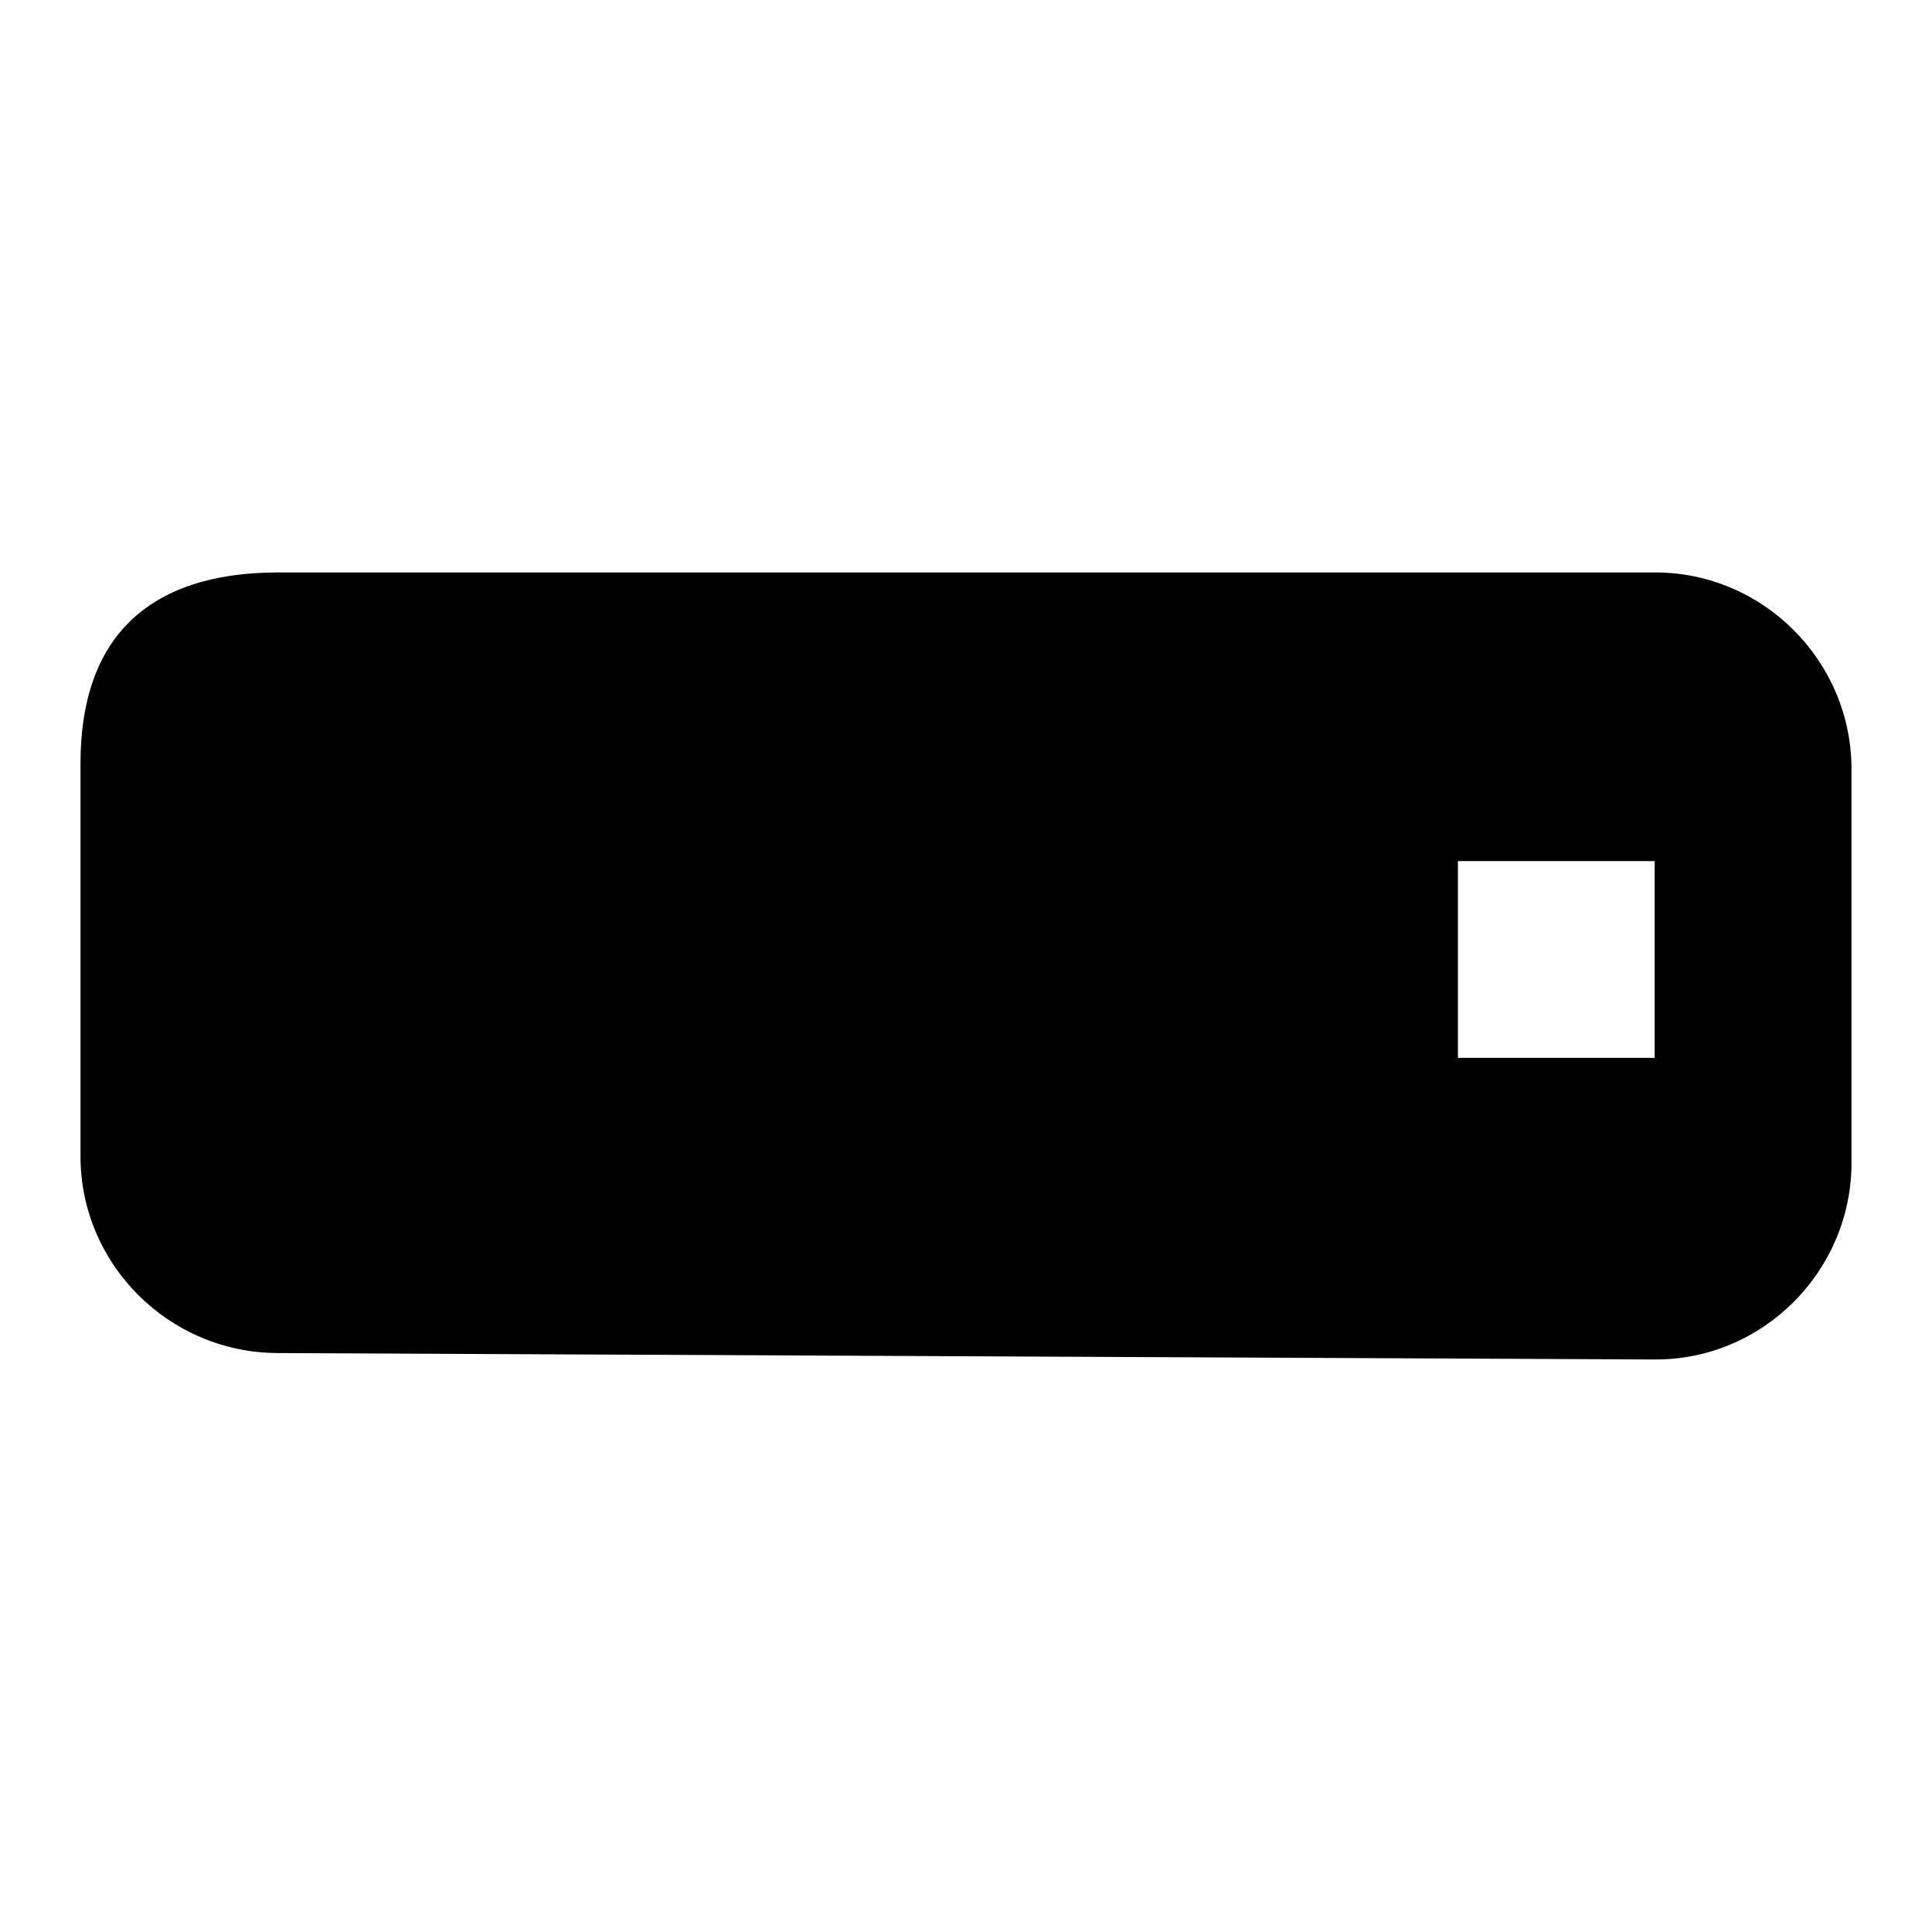 <svg id="svg4141" xmlns:rdf="http://www.w3.org/1999/02/22-rdf-syntax-ns#" xmlns="http://www.w3.org/2000/svg" fill="#000000" height="24" viewBox="0 0 24 24" width="24" version="1.1" xmlns:cc="http://creativecommons.org/ns#" xmlns:dc="http://purl.org/dc/elements/1.1/">
 <path id="path4143" stroke-width="1.222" d="m3.449 7.111h17.106c1.346-0.003 2.445 1.1 2.445 2.444v4.889c0 1.344-1.099 2.451-2.444 2.444l-17.112-0.08c-1.344-0.006-2.444-1.1-2.444-2.444v-4.883c0-1.544 0.825-2.367 2.449-2.37zm14.662 6.03h2.444v-2.444h-2.444z"/>
</svg>
